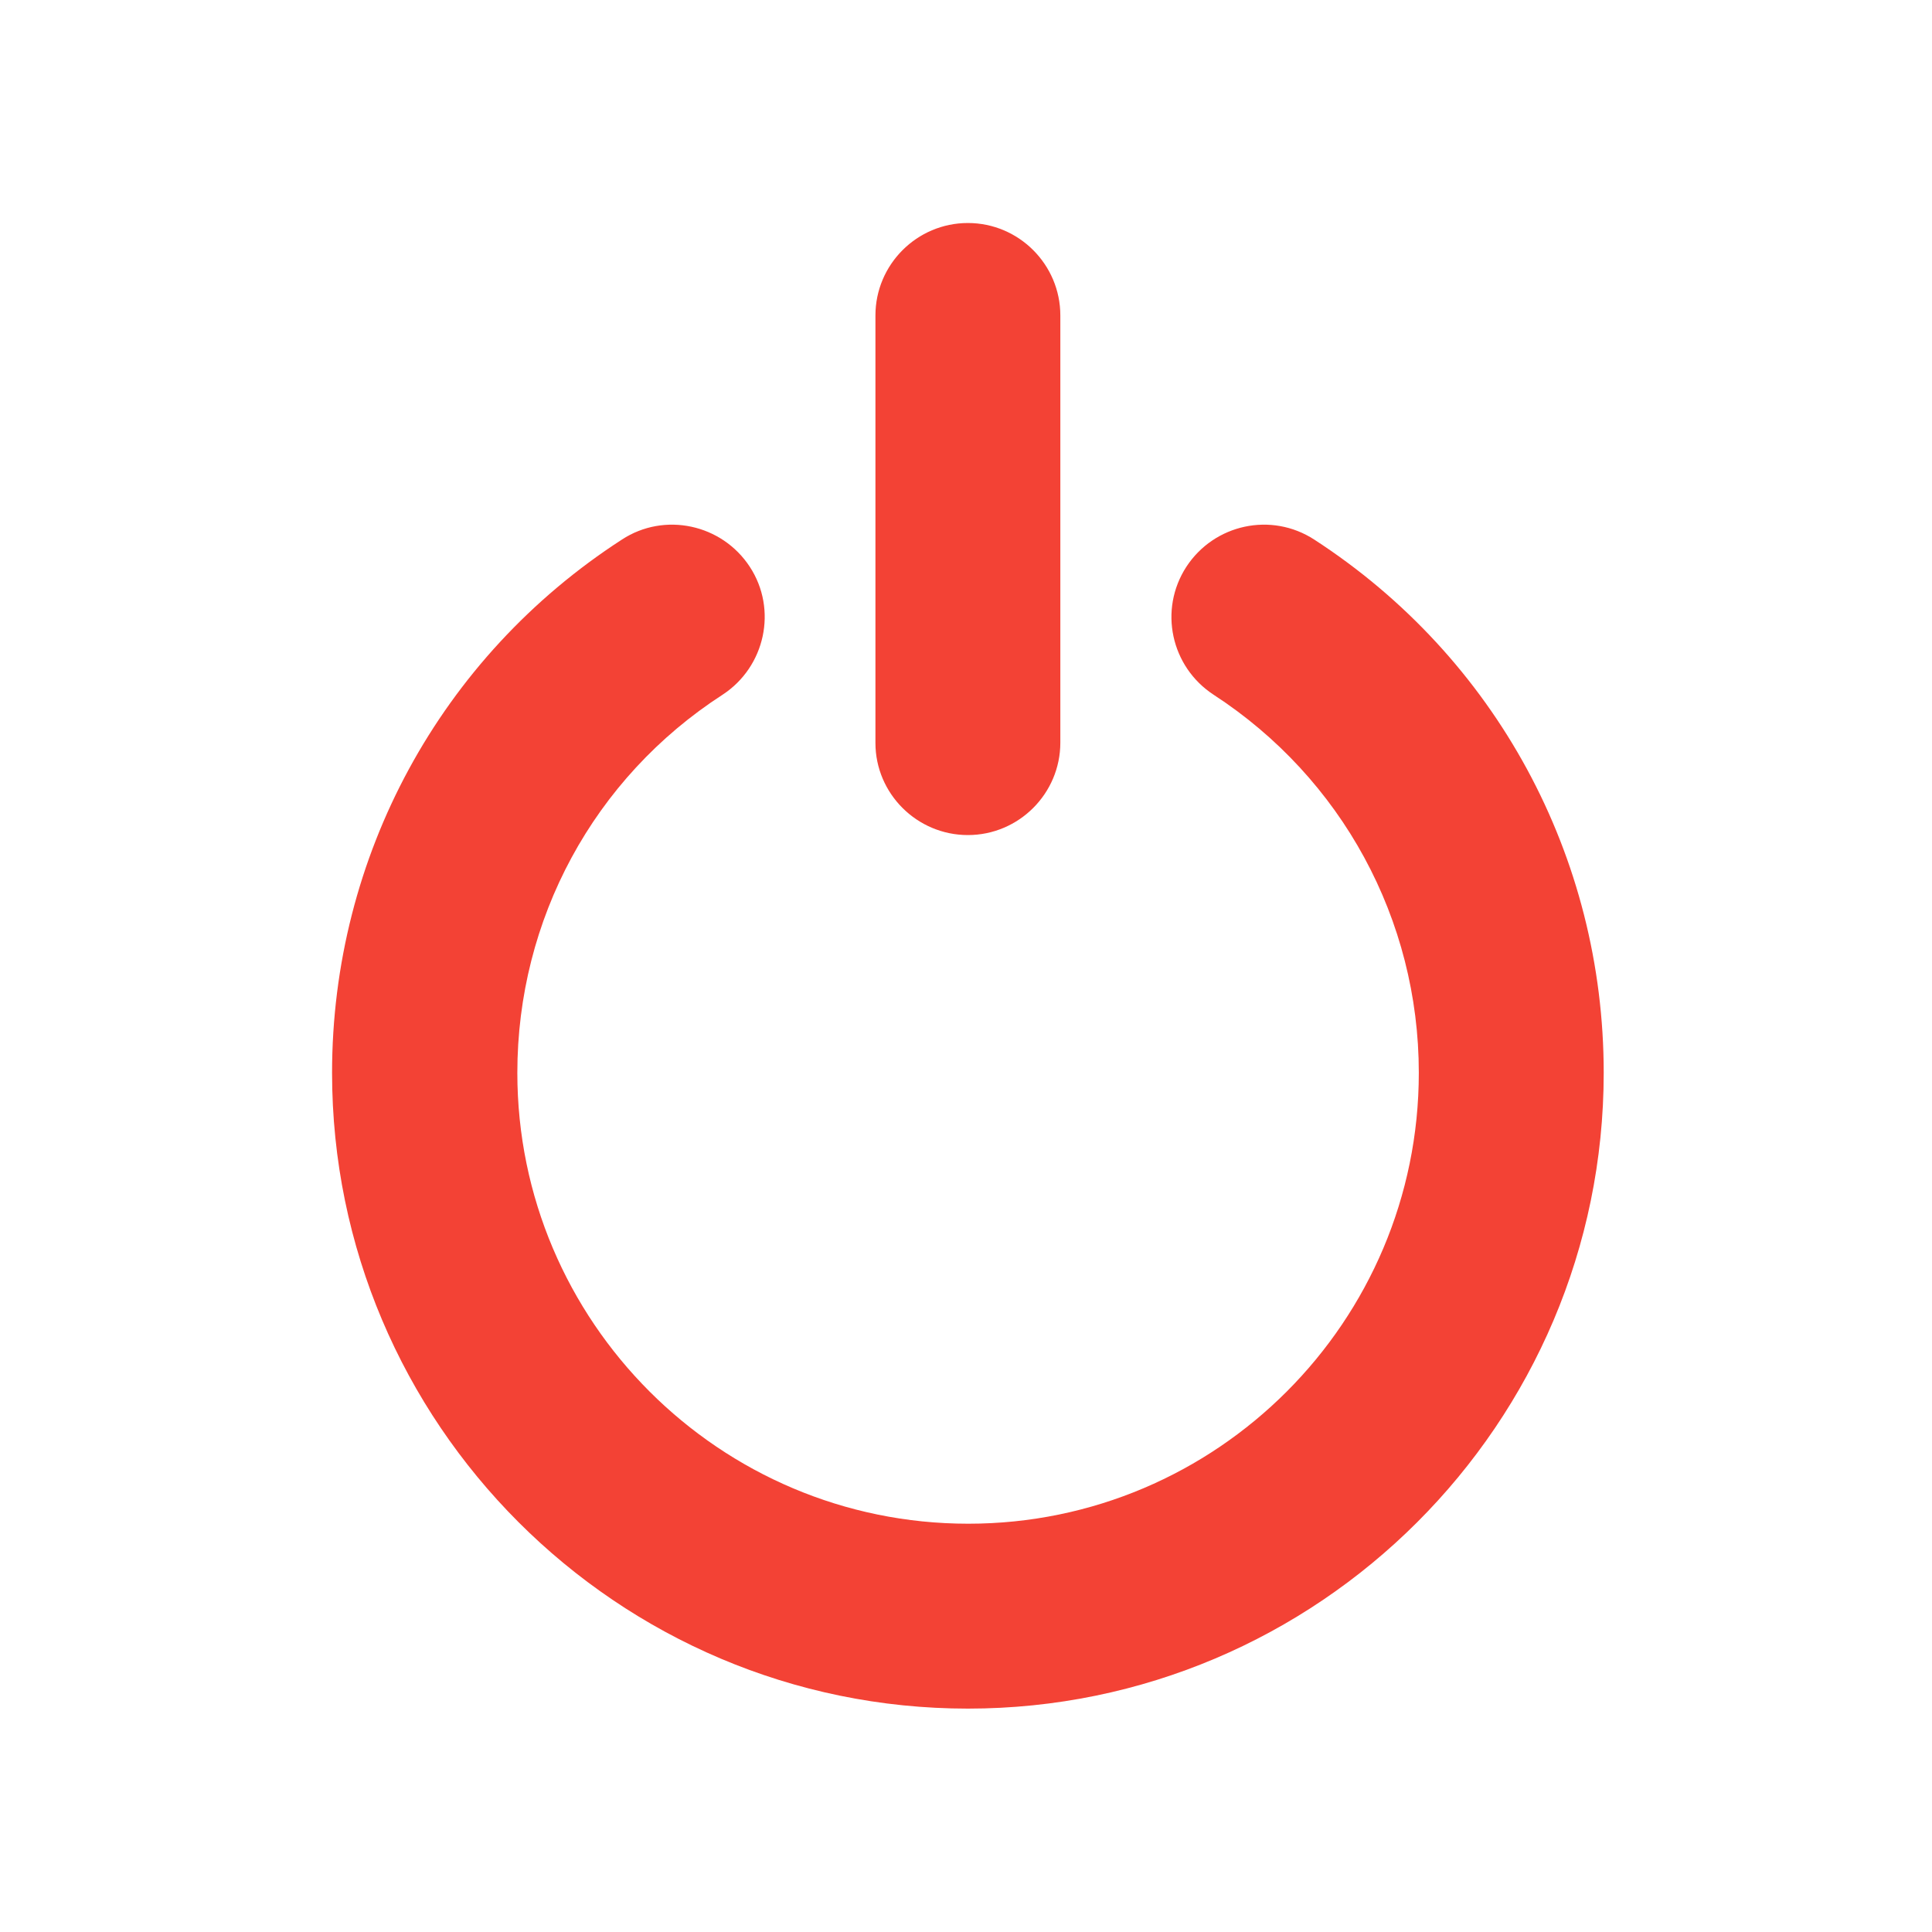 <svg enable-background="new 0 0 512 512" viewBox="0 0 512 512" xmlns="http://www.w3.org/2000/svg"><path clip-rule="evenodd" d="m425 284.3c0 93-75.7 168.5-168.5 168.5-93 0-168.5-75.7-168.5-168.5 0-57.3 28.7-110.2 76.8-141.3 11.3-7.4 26.5-4.1 33.9 7.2s4.1 26.5-7.2 33.9c-34.2 22.1-54.4 59.6-54.4 100.2 0 65.9 53.6 119.5 119.5 119.5s119.4-53.6 119.4-119.5c0-40.6-20.4-78.1-54.4-100.2-11.3-7.4-14.6-22.5-7.2-33.9 7.4-11.3 22.5-14.6 33.9-7.2 48.1 31.2 76.7 84 76.7 141.3zm-193-87.4v-113.3c0-13.5 11-24.5 24.5-24.5s24.5 11 24.5 24.5v113.2c0 13.5-11 24.5-24.5 24.5s-24.5-11-24.5-24.4z" fill="#f34235" fill-rule="evenodd"/></svg>